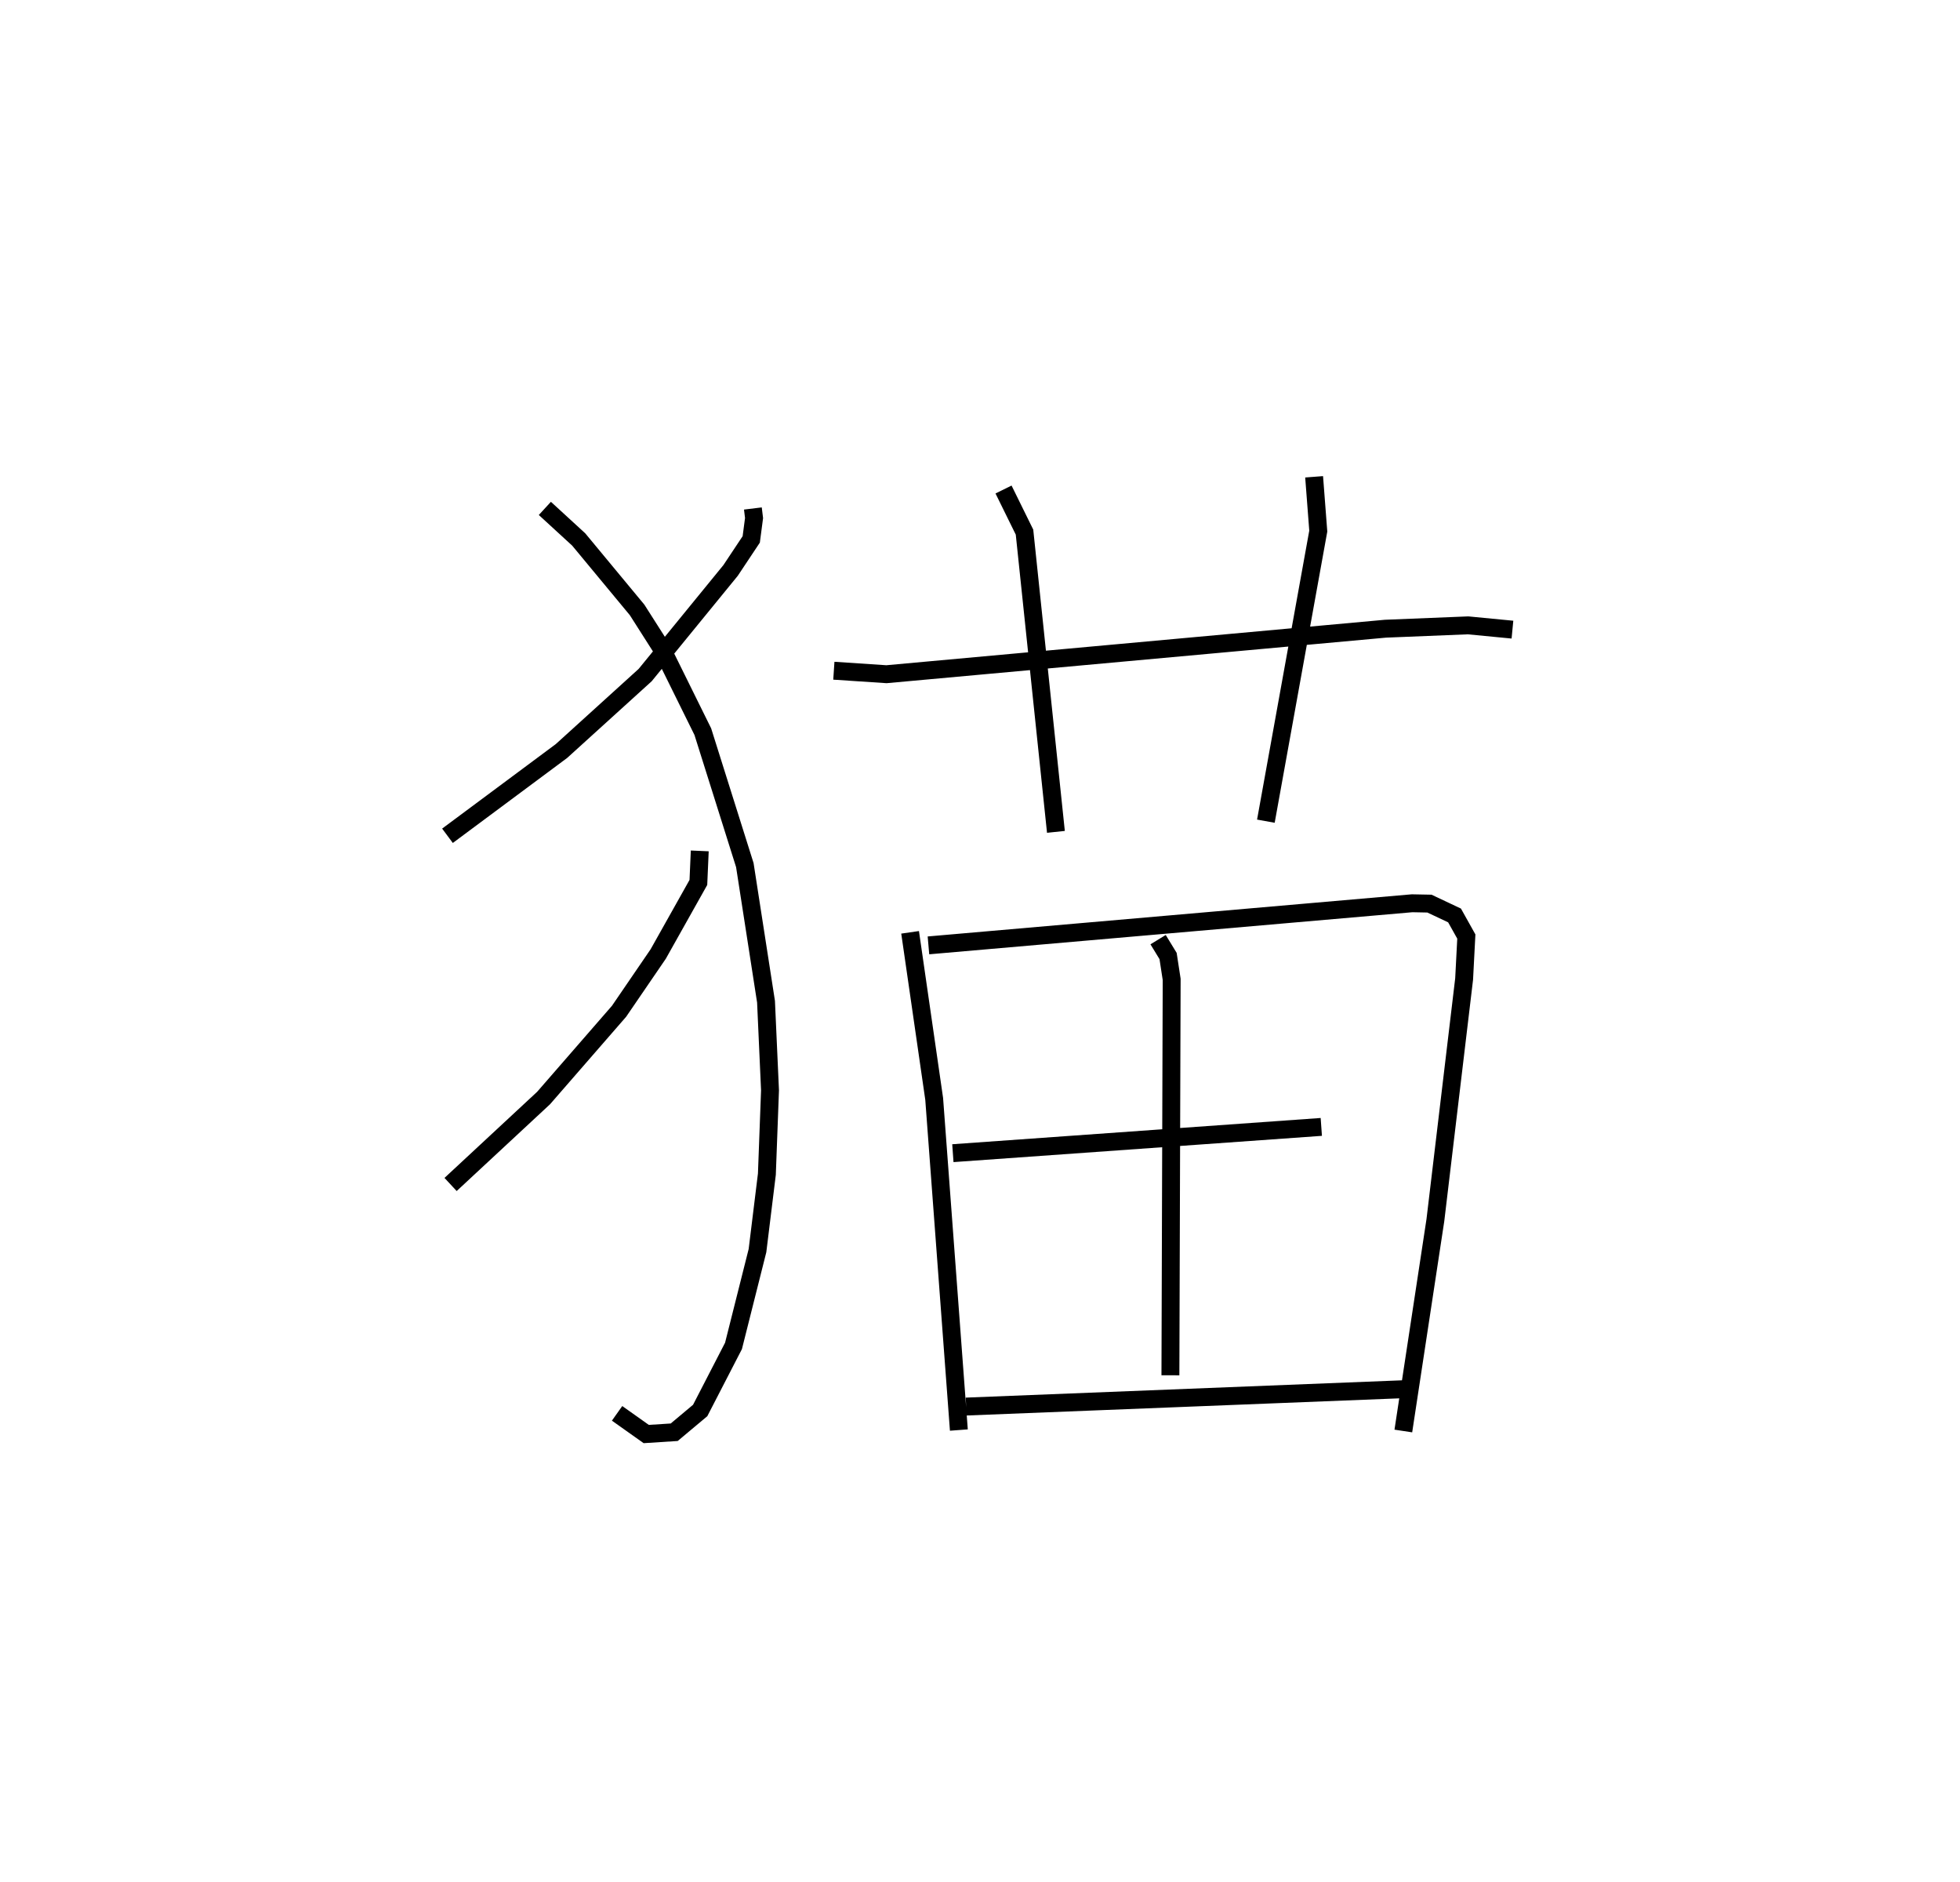 <?xml version="1.0" encoding="utf-8" ?>
<svg baseProfile="full" height="105.094" version="1.1" width="109.493" xmlns="http://www.w3.org/2000/svg" xmlns:ev="http://www.w3.org/2001/xml-events" xmlns:xlink="http://www.w3.org/1999/xlink"><defs /><rect fill="white" height="105.094" width="109.493" x="0" y="0" /><path d="M25,25 m0.0,0.0 m17.059,3.4 l0.065,0.535 -0.157,1.192 l-1.153,1.733 -4.774,5.846 l-4.673,4.239 -6.369,4.735 m5.44,-18.285 l1.892,1.736 3.262,3.935 l1.38,2.165 2.29,4.634 l2.347,7.452 1.184,7.63 l0.223,4.952 -0.175,4.681 l-0.525,4.27 -1.34,5.322 l-1.861,3.606 -1.451,1.215 l-1.563,0.1 -1.628,-1.155 m4.618,-31.414 l-0.077,1.762 -2.244,3.997 l-2.187,3.198 -4.216,4.846 l-5.196,4.828 m21.411,-28.694 l2.939,0.195 27.877,-2.542 l4.614,-0.187 2.479,0.239 m-28.43,-7.826 l1.172,2.379 1.755,16.742 m14.424,-19.831 l0.232,3.033 -2.927,16.201 m-19.875,6.208 l1.345,9.302 1.379,18.497 m-1.699,-27.07 l27.019,-2.352 0.969,0.019 l1.402,0.662 0.658,1.177 l-0.123,2.371 -1.606,13.47 l-1.79,11.776 m-13.7,-27.443 l0.558,0.914 0.2,1.304 l-0.07,22.113 m-12.153,-12.405 l20.582,-1.467 m-19.842,15.619 l24.794,-0.983 " fill="none" stroke="black" stroke-width="1" /></svg>